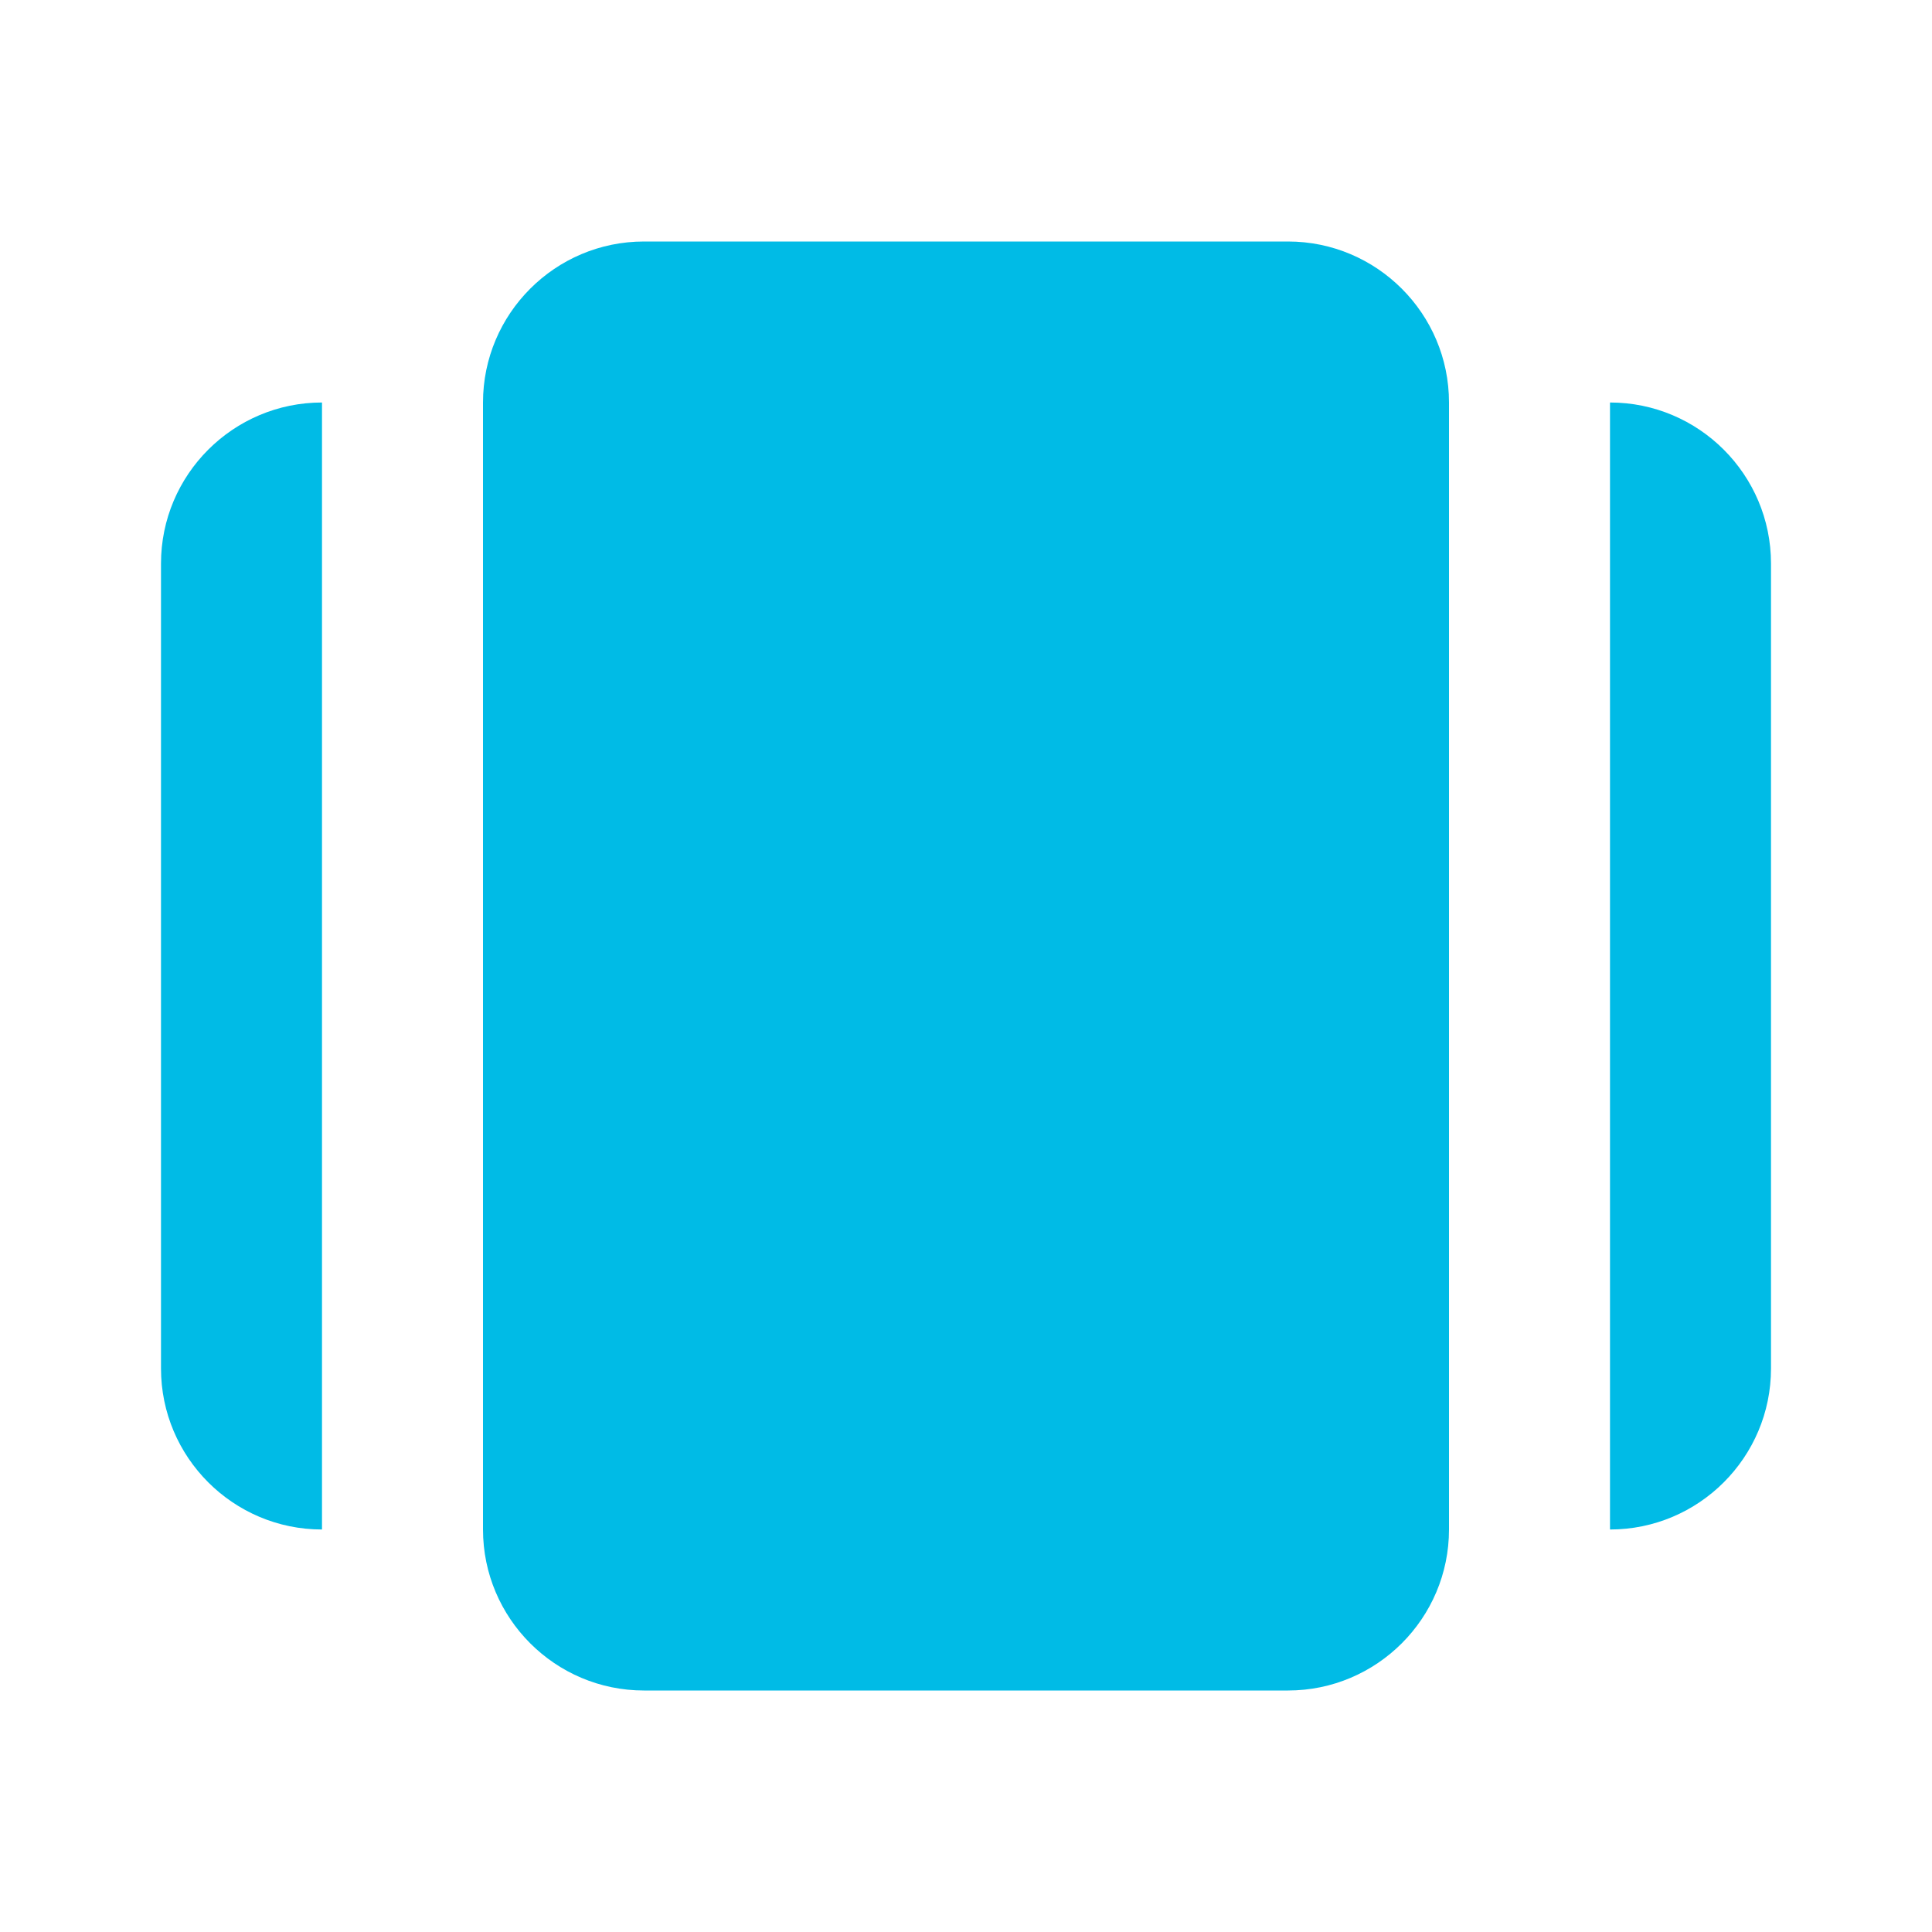 <?xml version="1.0" encoding="UTF-8" standalone="no"?><svg width="24" height="24" viewBox="0 0 24 24" fill="none" xmlns="http://www.w3.org/2000/svg">
<path d="M16 3H8C6.897 3 6 3.897 6 5V19C6 20.103 6.897 21 8 21H16C17.103 21 18 20.103 18 19V5C18 3.897 17.103 3 16 3ZM2 7V17C2 18.103 2.897 19 4 19V5C2.897 5 2 5.897 2 7ZM20 5V19C21.103 19 22 18.103 22 17V7C22 5.897 21.103 5 20 5Z" fill="#00BBE6"/>
</svg>
